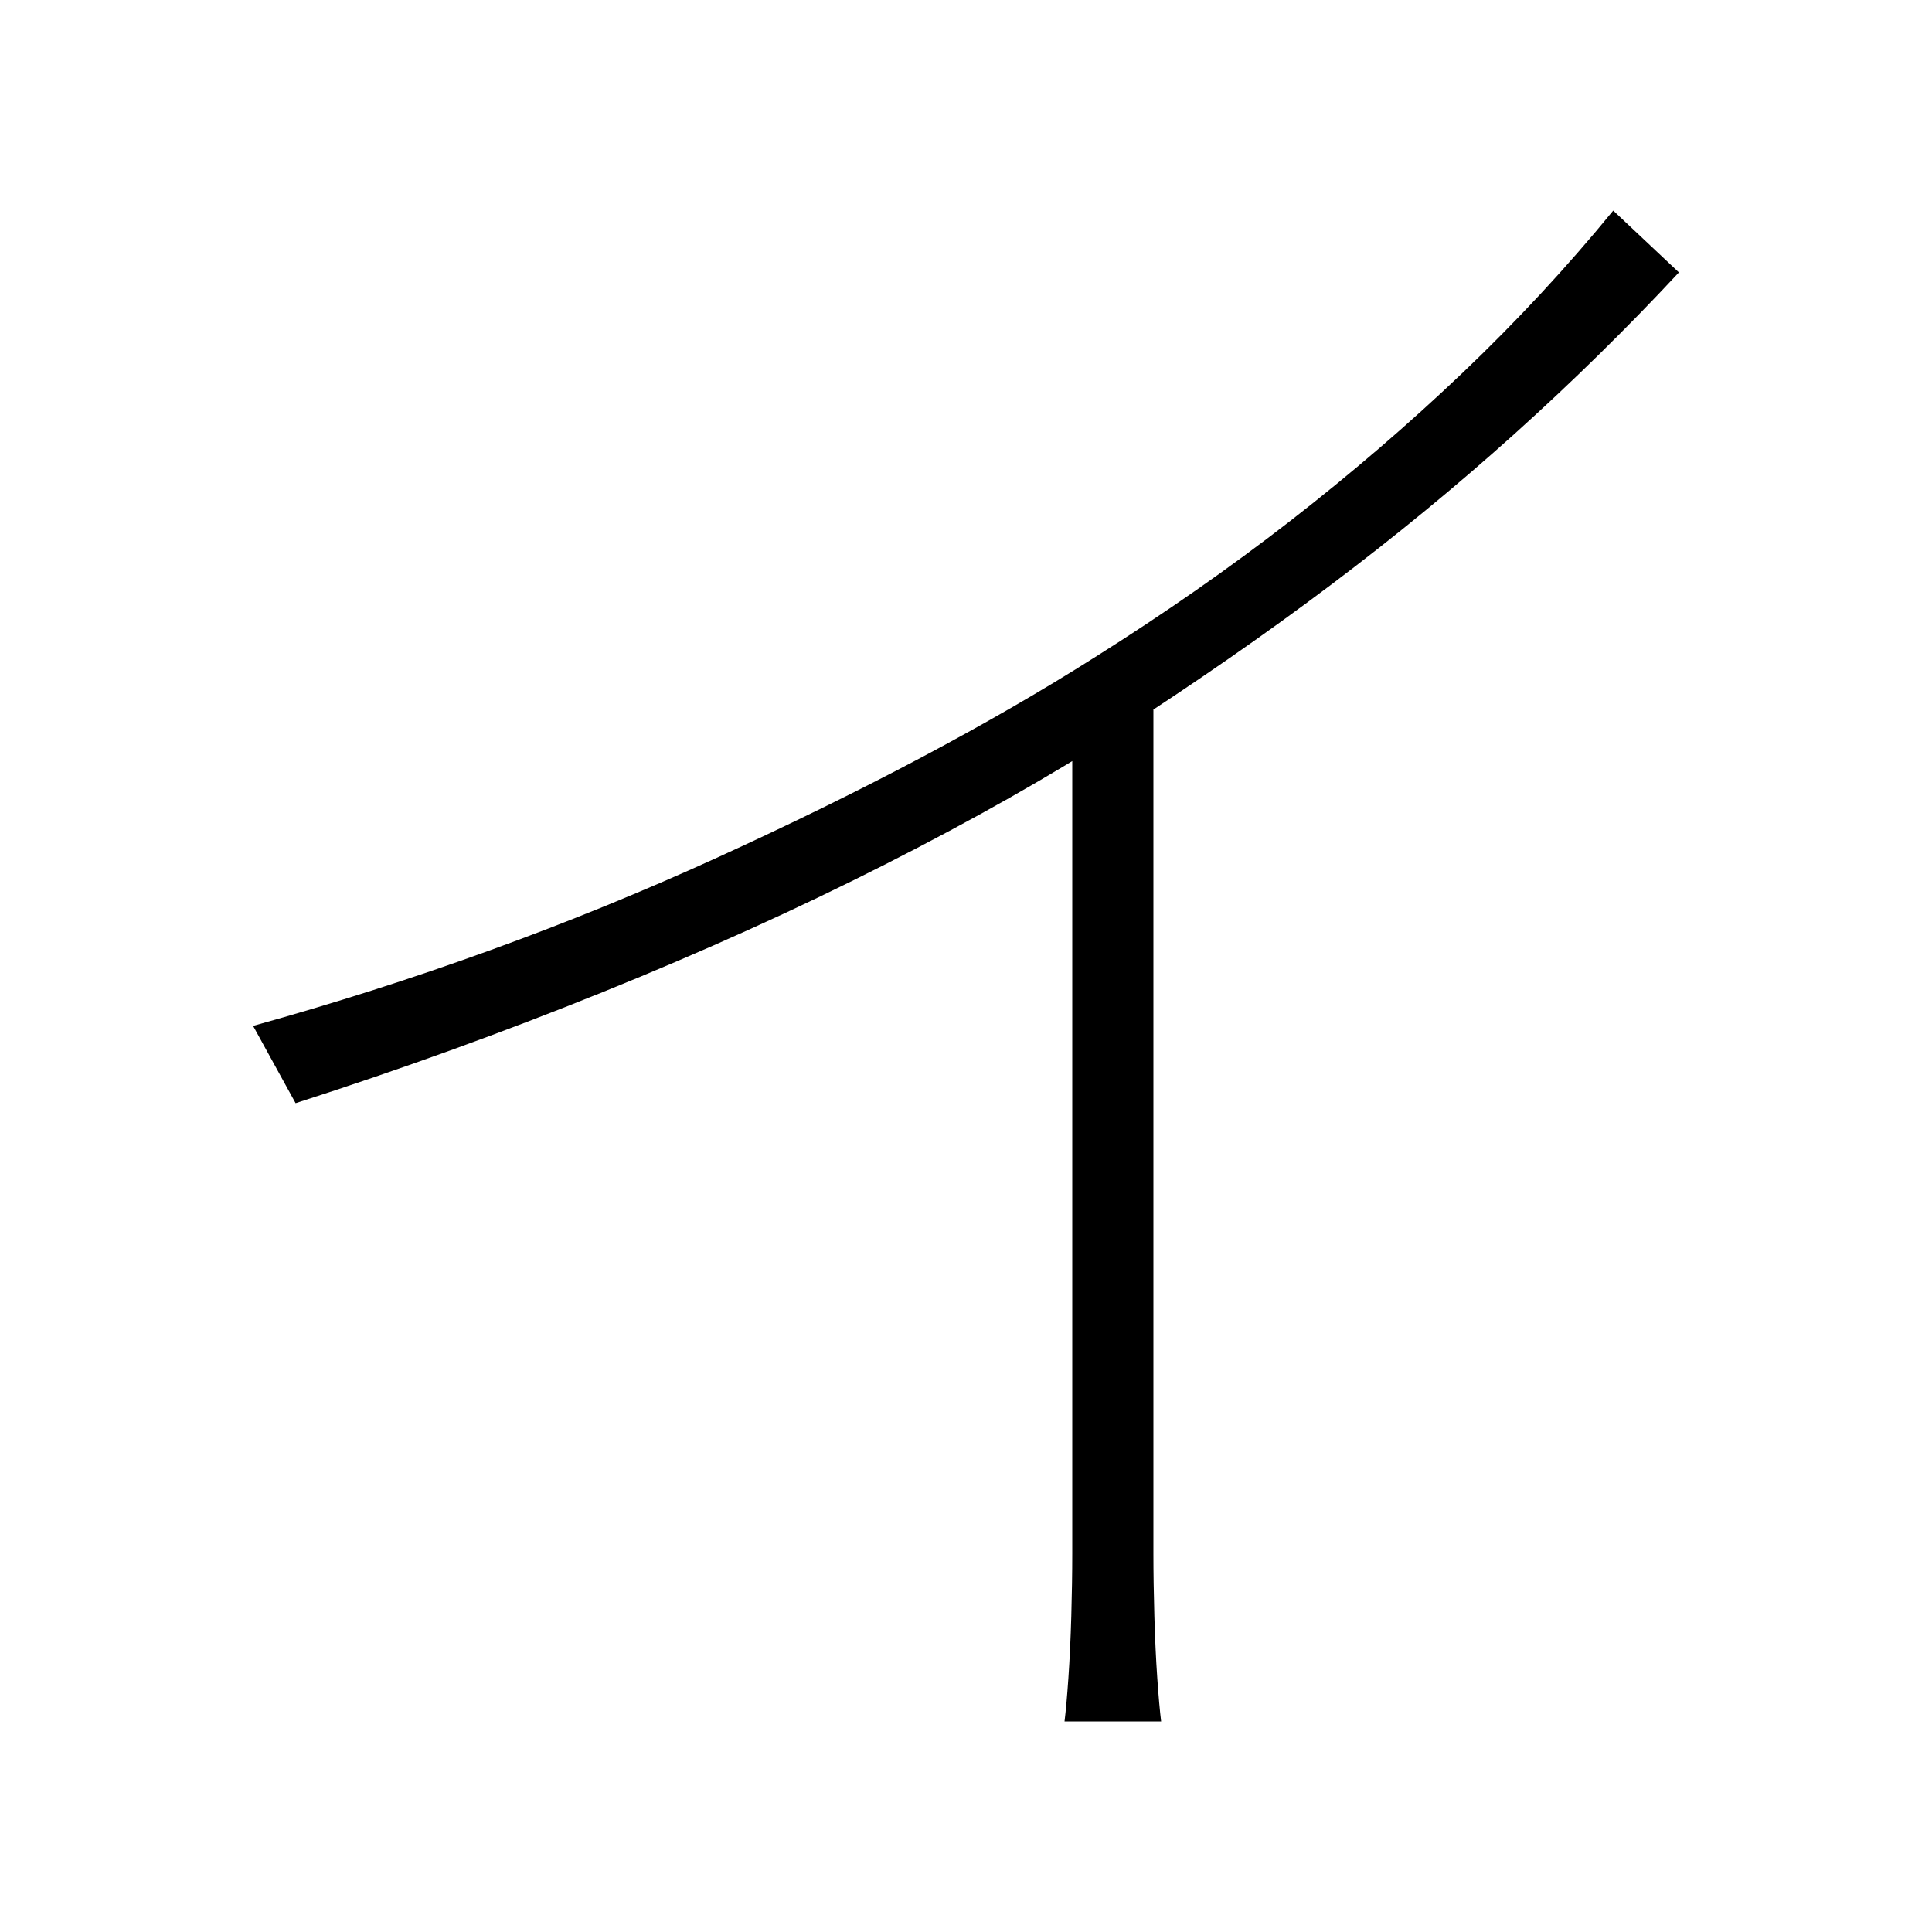 <svg xmlns="http://www.w3.org/2000/svg" xmlns:xlink="http://www.w3.org/1999/xlink" version="1.1" viewBox="0 0 1000 1000">
   <path 
d="M131 531q126 -35 240 -87t196 -104q54 -34 101 -70.5t89 -76.5t78 -84l34 32q-40 43 -85 83.5t-95.5 78.5t-109.5 76q-53 34 -121 68.5t-146 66t-159 57.5zM555 363l42 -20v461q0 15 0.5 32.5t1.5 32t2 22.5h-50q1 -8 2 -22.5t1.5 -32t0.5 -32.5v-441z" />
</svg>
